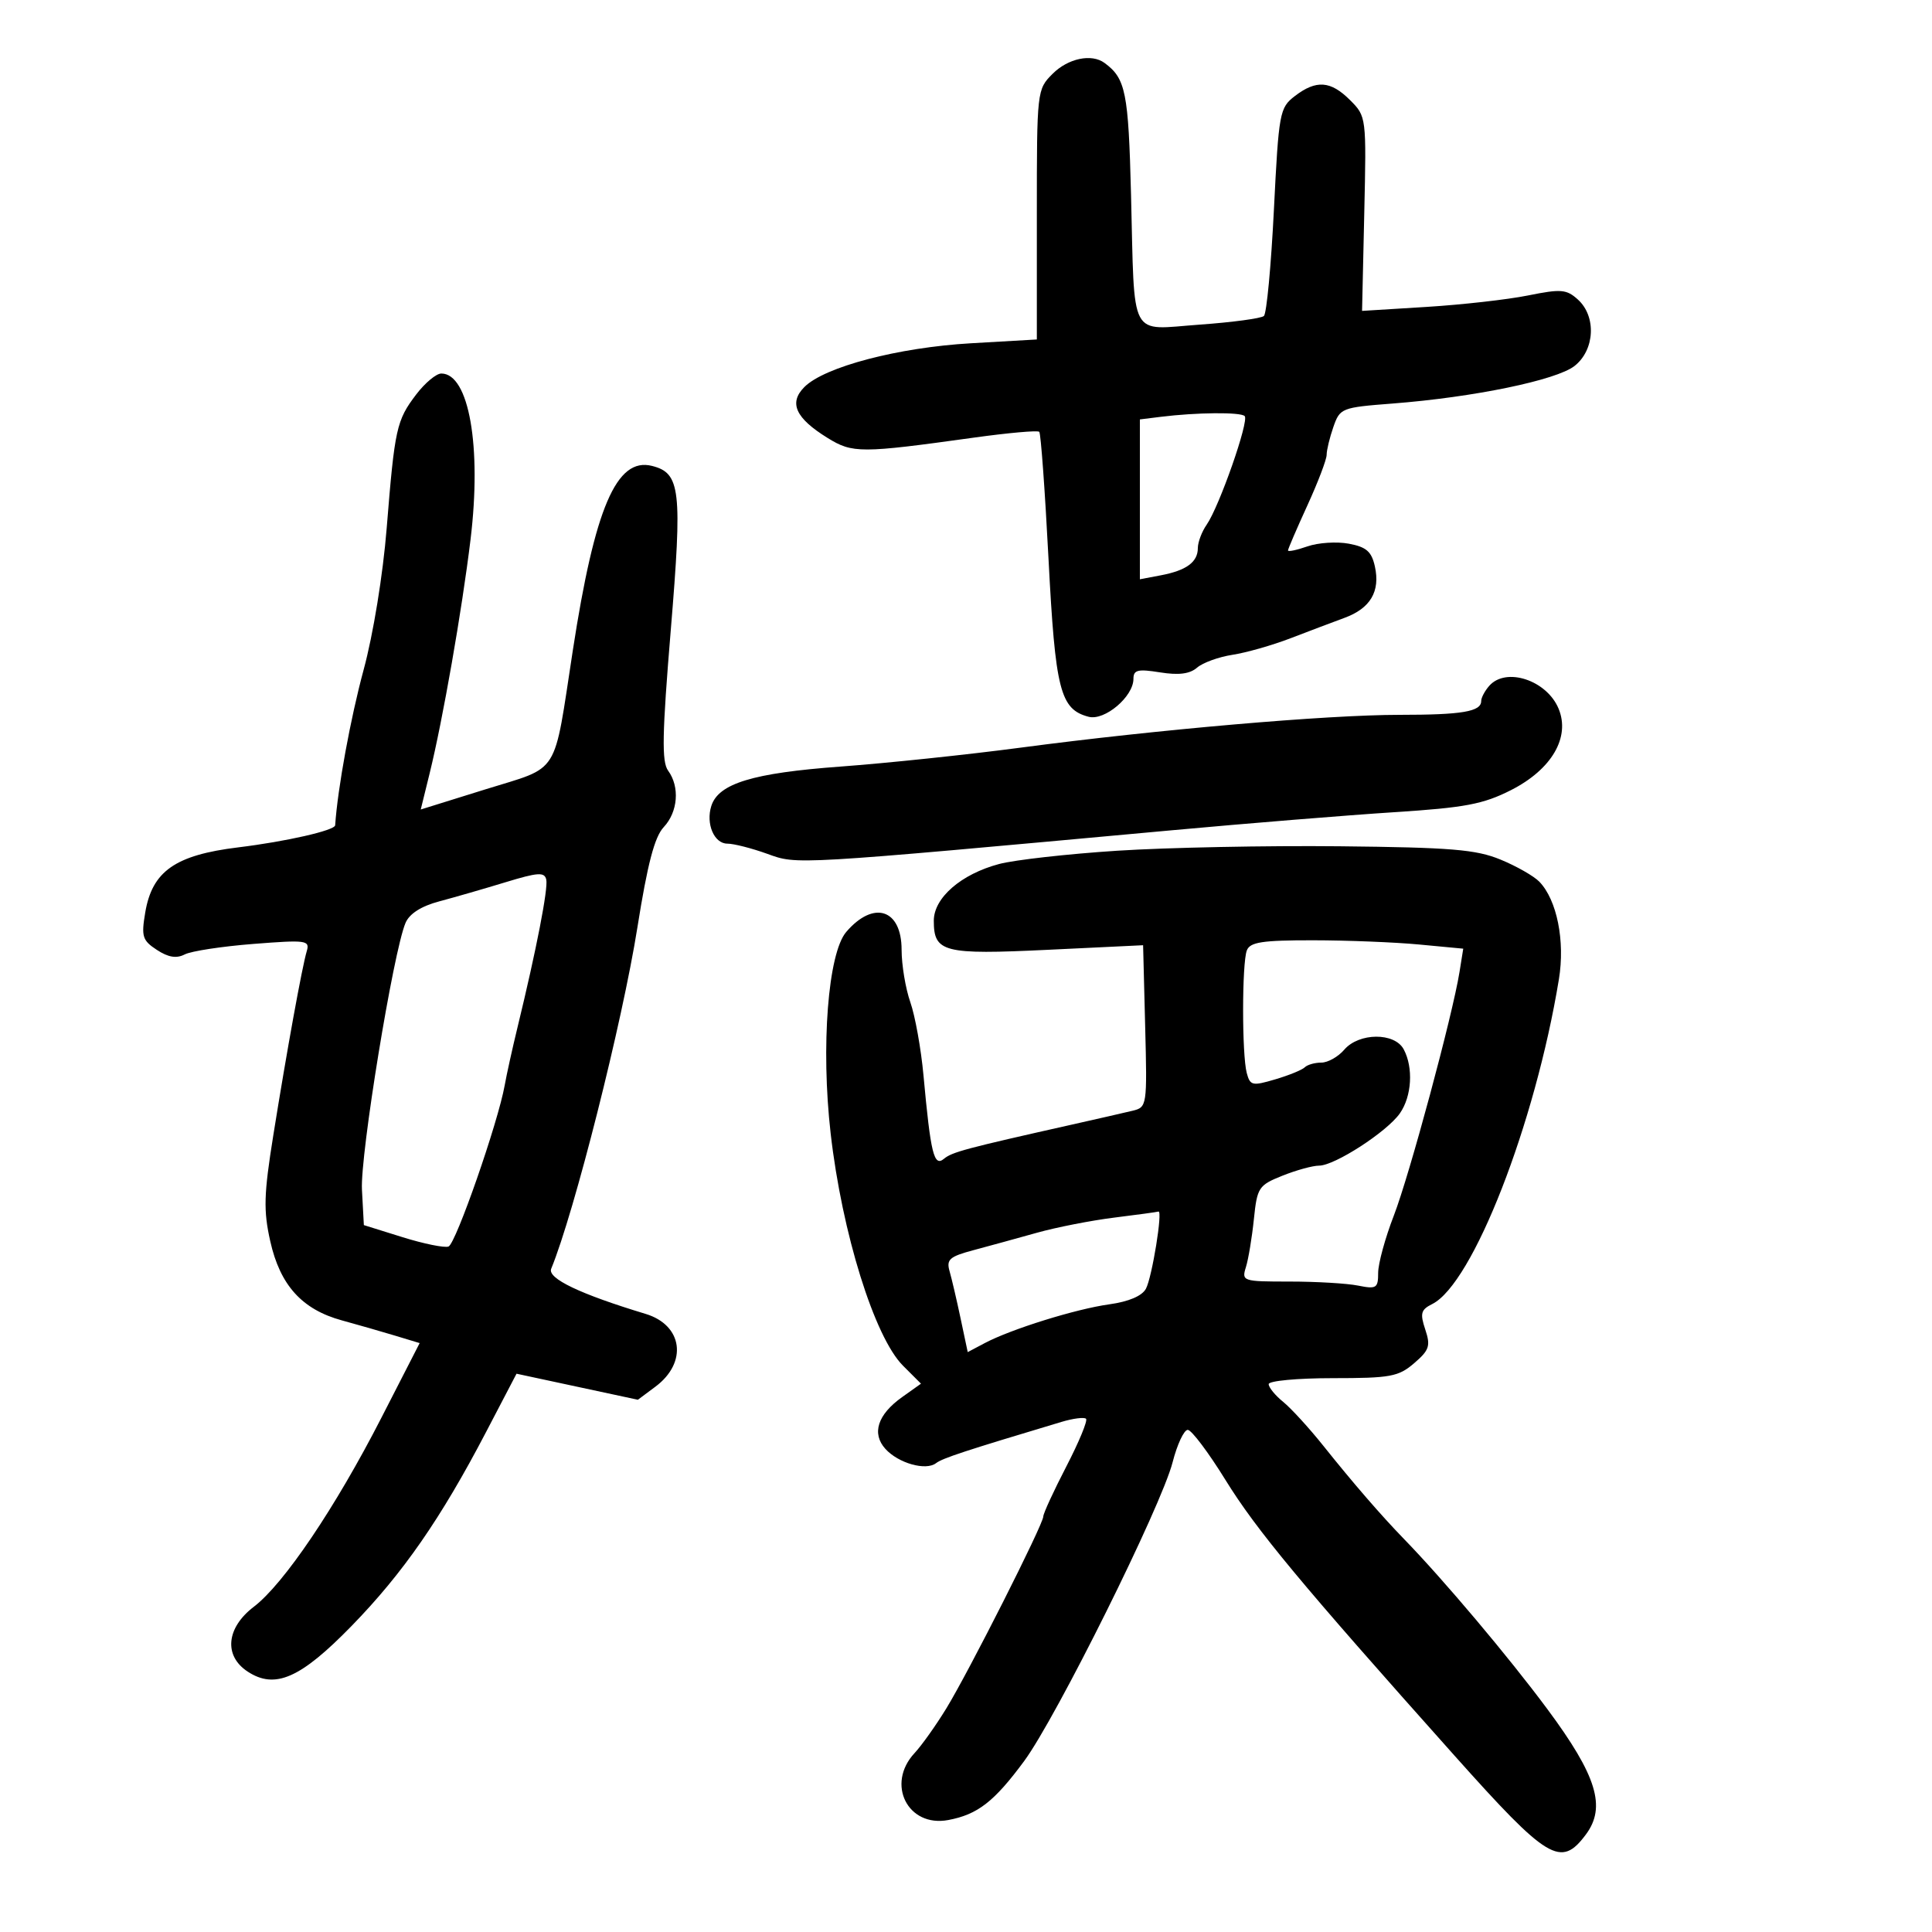 <svg xmlns="http://www.w3.org/2000/svg" width="300" height="300" viewBox="0 0 300 300" version="1.1">
	<path d="M 163.455 11.455 C 161.017 13.892, 161 14.045, 161 33.311 L 161 52.713 150.750 53.304 C 139.477 53.955, 128.042 56.958, 124.910 60.090 C 122.445 62.555, 123.523 64.924, 128.509 68.006 C 132.389 70.403, 133.636 70.400, 151.218 67.955 C 156.563 67.212, 161.134 66.805, 161.376 67.052 C 161.618 67.298, 162.265 76.177, 162.813 86.781 C 163.869 107.187, 164.621 110.145, 169.046 111.302 C 171.533 111.952, 176 108.172, 176 105.418 C 176 104.017, 176.672 103.852, 180.134 104.406 C 183.036 104.870, 184.751 104.650, 185.884 103.669 C 186.773 102.900, 189.246 102.004, 191.380 101.677 C 193.514 101.351, 197.564 100.197, 200.380 99.114 C 203.196 98.031, 206.980 96.600, 208.788 95.935 C 212.793 94.462, 214.343 91.839, 213.494 87.973 C 212.983 85.645, 212.176 84.936, 209.453 84.425 C 207.581 84.074, 204.689 84.261, 203.025 84.841 C 201.361 85.421, 200 85.706, 200 85.473 C 200 85.240, 201.350 82.103, 203 78.500 C 204.650 74.897, 206 71.353, 206 70.624 C 206 69.895, 206.471 67.946, 207.047 66.294 C 208.068 63.367, 208.306 63.273, 216.224 62.662 C 228.816 61.691, 241.688 59.033, 244.496 56.824 C 247.648 54.345, 247.910 49.133, 245.015 46.514 C 243.245 44.912, 242.407 44.843, 237.265 45.880 C 234.094 46.519, 227 47.319, 221.500 47.658 L 211.500 48.275 211.841 33.183 C 212.180 18.142, 212.173 18.082, 209.636 15.545 C 206.620 12.529, 204.380 12.368, 201.049 14.928 C 198.700 16.733, 198.566 17.465, 197.810 32.595 C 197.376 41.276, 196.679 48.688, 196.260 49.065 C 195.842 49.442, 191.350 50.047, 186.278 50.409 C 175.198 51.200, 176.204 53.107, 175.626 30.232 C 175.222 14.279, 174.801 12.191, 171.500 9.765 C 169.496 8.293, 165.851 9.058, 163.455 11.455 M 64.629 61.250 C 61.566 65.275, 61.293 66.510, 60.046 82 C 59.463 89.245, 57.958 98.494, 56.465 104 C 54.427 111.521, 52.430 122.426, 52.044 128.150 C 51.990 128.948, 44.407 130.676, 37 131.578 C 27.218 132.770, 23.636 135.276, 22.554 141.683 C 21.922 145.422, 22.109 146.025, 24.357 147.498 C 26.128 148.658, 27.401 148.866, 28.683 148.203 C 29.682 147.686, 34.476 146.953, 39.336 146.573 C 47.565 145.929, 48.135 146.006, 47.634 147.691 C 46.907 150.132, 44.545 163.132, 42.436 176.303 C 40.963 185.500, 40.893 187.944, 41.967 192.745 C 43.495 199.572, 46.903 203.338, 53.083 205.028 C 55.512 205.692, 59.224 206.757, 61.332 207.395 L 65.164 208.555 59.197 220.198 C 52.057 234.129, 44.084 245.936, 39.409 249.501 C 35.130 252.766, 34.719 257.115, 38.459 259.565 C 42.712 262.352, 46.662 260.616, 54.596 252.475 C 62.563 244.300, 68.463 235.795, 75.455 222.404 L 80.205 213.309 89.628 215.331 L 99.050 217.353 101.775 215.321 C 106.811 211.565, 106.029 205.769, 100.250 204.021 C 90.053 200.936, 84.975 198.509, 85.590 197.011 C 89.177 188.285, 96.630 158.772, 98.977 144 C 100.545 134.133, 101.644 129.944, 103.061 128.436 C 105.278 126.075, 105.582 122.178, 103.745 119.666 C 102.735 118.284, 102.815 114.039, 104.158 97.831 C 105.965 76.031, 105.670 73.457, 101.238 72.345 C 95.733 70.963, 92.357 78.834, 88.946 101 C 85.898 120.811, 87.085 118.922, 75.406 122.561 L 65.332 125.700 66.711 120.100 C 68.755 111.792, 71.727 94.809, 73.063 83.792 C 74.817 69.340, 72.822 58, 68.528 58 C 67.744 58, 65.989 59.462, 64.629 61.250 M 180.250 64.723 L 177 65.127 177 77.538 L 177 89.950 180.250 89.334 C 184.231 88.580, 186 87.278, 186 85.100 C 186 84.190, 186.617 82.557, 187.371 81.473 C 189.334 78.648, 193.996 65.329, 193.273 64.607 C 192.639 63.972, 185.812 64.033, 180.250 64.723 M 231.250 106.496 C 230.563 107.277, 230 108.336, 230 108.851 C 230 110.501, 227.053 111, 217.297 111 C 206.075 111, 179.634 113.290, 158.500 116.092 C 150.250 117.185, 137.650 118.509, 130.500 119.034 C 116.904 120.032, 111.560 121.661, 110.454 125.146 C 109.576 127.910, 110.889 131, 112.942 131 C 113.935 131, 116.718 131.709, 119.124 132.576 C 123.869 134.285, 122.683 134.354, 182 128.921 C 193.825 127.838, 209.352 126.576, 216.506 126.117 C 227.492 125.411, 230.304 124.880, 234.616 122.695 C 240.939 119.490, 243.862 114.496, 242.019 110.046 C 240.186 105.621, 233.857 103.535, 231.250 106.496 M 173.500 132.099 C 165.800 132.596, 157.535 133.526, 155.134 134.164 C 149.239 135.731, 145 139.414, 145 142.966 C 145 147.884, 146.488 148.263, 162.719 147.484 L 177.500 146.774 177.821 159.350 C 178.138 171.797, 178.117 171.932, 175.821 172.486 C 174.544 172.793, 170.350 173.752, 166.500 174.615 C 149.857 178.349, 147.840 178.888, 146.571 179.941 C 145.023 181.225, 144.514 179.145, 143.400 167 C 143.022 162.875, 142.102 157.756, 141.356 155.624 C 140.610 153.493, 140 149.828, 140 147.481 C 140 141.154, 135.663 139.753, 131.407 144.706 C 128.572 148.006, 127.447 162.532, 128.983 176 C 130.746 191.450, 135.786 207.633, 140.216 212.062 L 143.010 214.856 140.064 216.954 C 136.269 219.657, 135.324 222.596, 137.483 224.982 C 139.501 227.211, 143.763 228.414, 145.346 227.201 C 146.354 226.428, 149.772 225.303, 164.817 220.795 C 166.641 220.248, 168.362 220.029, 168.641 220.308 C 168.921 220.587, 167.540 223.924, 165.574 227.723 C 163.609 231.522, 162 235.015, 162 235.485 C 162 236.692, 150.460 259.532, 146.947 265.278 C 145.340 267.906, 143.120 271.029, 142.013 272.217 C 137.544 277.013, 140.956 283.794, 147.244 282.614 C 151.807 281.758, 154.370 279.768, 159.024 273.468 C 164.015 266.712, 180.339 233.859, 182.079 227.068 C 182.794 224.280, 183.856 222.013, 184.439 222.029 C 185.023 222.045, 187.648 225.533, 190.273 229.779 C 195.122 237.623, 201.956 245.850, 225.824 272.579 C 240.374 288.874, 242.365 290.071, 246.250 284.867 C 249.442 280.591, 247.954 275.740, 240.274 265.391 C 234.230 257.247, 224.205 245.351, 218 238.962 C 214.448 235.303, 210.106 230.286, 205.489 224.504 C 203.295 221.757, 200.488 218.686, 199.250 217.682 C 198.012 216.677, 197 215.438, 197 214.927 C 197 214.417, 201.475 214, 206.944 214 C 215.906 214, 217.155 213.771, 219.587 211.679 C 221.949 209.647, 222.164 208.993, 221.312 206.437 C 220.480 203.941, 220.637 203.367, 222.392 202.492 C 228.700 199.347, 238.381 174.527, 242.067 152.050 C 243.040 146.113, 241.763 139.744, 239.031 136.913 C 238.189 136.041, 235.475 134.493, 233 133.475 C 229.194 131.908, 225.339 131.589, 208 131.409 C 196.725 131.291, 181.200 131.602, 173.500 132.099 M 78.500 136.992 C 75.200 137.998, 70.567 139.337, 68.204 139.965 C 65.411 140.708, 63.580 141.876, 62.971 143.304 C 61.076 147.748, 55.913 179.346, 56.203 184.728 L 56.500 190.234 62.500 192.107 C 65.800 193.137, 69.014 193.791, 69.643 193.562 C 70.776 193.148, 77.353 174.270, 78.374 168.500 C 78.666 166.850, 79.562 162.800, 80.365 159.500 C 83.285 147.497, 85.139 137.967, 84.823 136.580 C 84.552 135.387, 83.542 135.453, 78.500 136.992 M 193.607 147.582 C 192.843 149.573, 192.835 163.783, 193.596 166.620 C 194.122 168.580, 194.456 168.654, 198.016 167.603 C 200.134 166.978, 202.197 166.136, 202.600 165.733 C 203.003 165.330, 204.163 165, 205.176 165 C 206.190 165, 207.790 164.100, 208.732 163 C 211.015 160.334, 216.552 160.294, 217.965 162.934 C 219.491 165.786, 219.225 170.234, 217.370 172.882 C 215.361 175.750, 207.248 181, 204.824 181 C 203.843 181, 201.285 181.702, 199.139 182.561 C 195.436 184.043, 195.210 184.386, 194.702 189.311 C 194.408 192.165, 193.852 195.512, 193.467 196.750 C 192.784 198.945, 192.949 199, 200.258 199 C 204.379 199, 209.156 199.281, 210.875 199.625 C 213.735 200.197, 214 200.029, 214 197.645 C 214 196.212, 215.092 192.218, 216.428 188.770 C 218.861 182.486, 225.556 157.653, 226.636 150.904 L 227.212 147.309 220.356 146.662 C 216.585 146.306, 209.161 146.011, 203.857 146.007 C 195.982 146.001, 194.103 146.290, 193.607 147.582 M 173 189.072 C 169.425 189.518, 164.025 190.576, 161 191.425 C 157.975 192.273, 153.551 193.487, 151.170 194.123 C 147.445 195.116, 146.925 195.573, 147.448 197.389 C 147.783 198.550, 148.554 201.852, 149.162 204.728 L 150.267 209.955 152.884 208.569 C 157.004 206.386, 167.046 203.257, 172.247 202.536 C 175.268 202.118, 177.339 201.236, 177.940 200.112 C 178.893 198.332, 180.583 187.887, 179.879 188.131 C 179.670 188.204, 176.575 188.627, 173 189.072" stroke="none" fill="black" fill-rule="evenodd"/>
</svg>